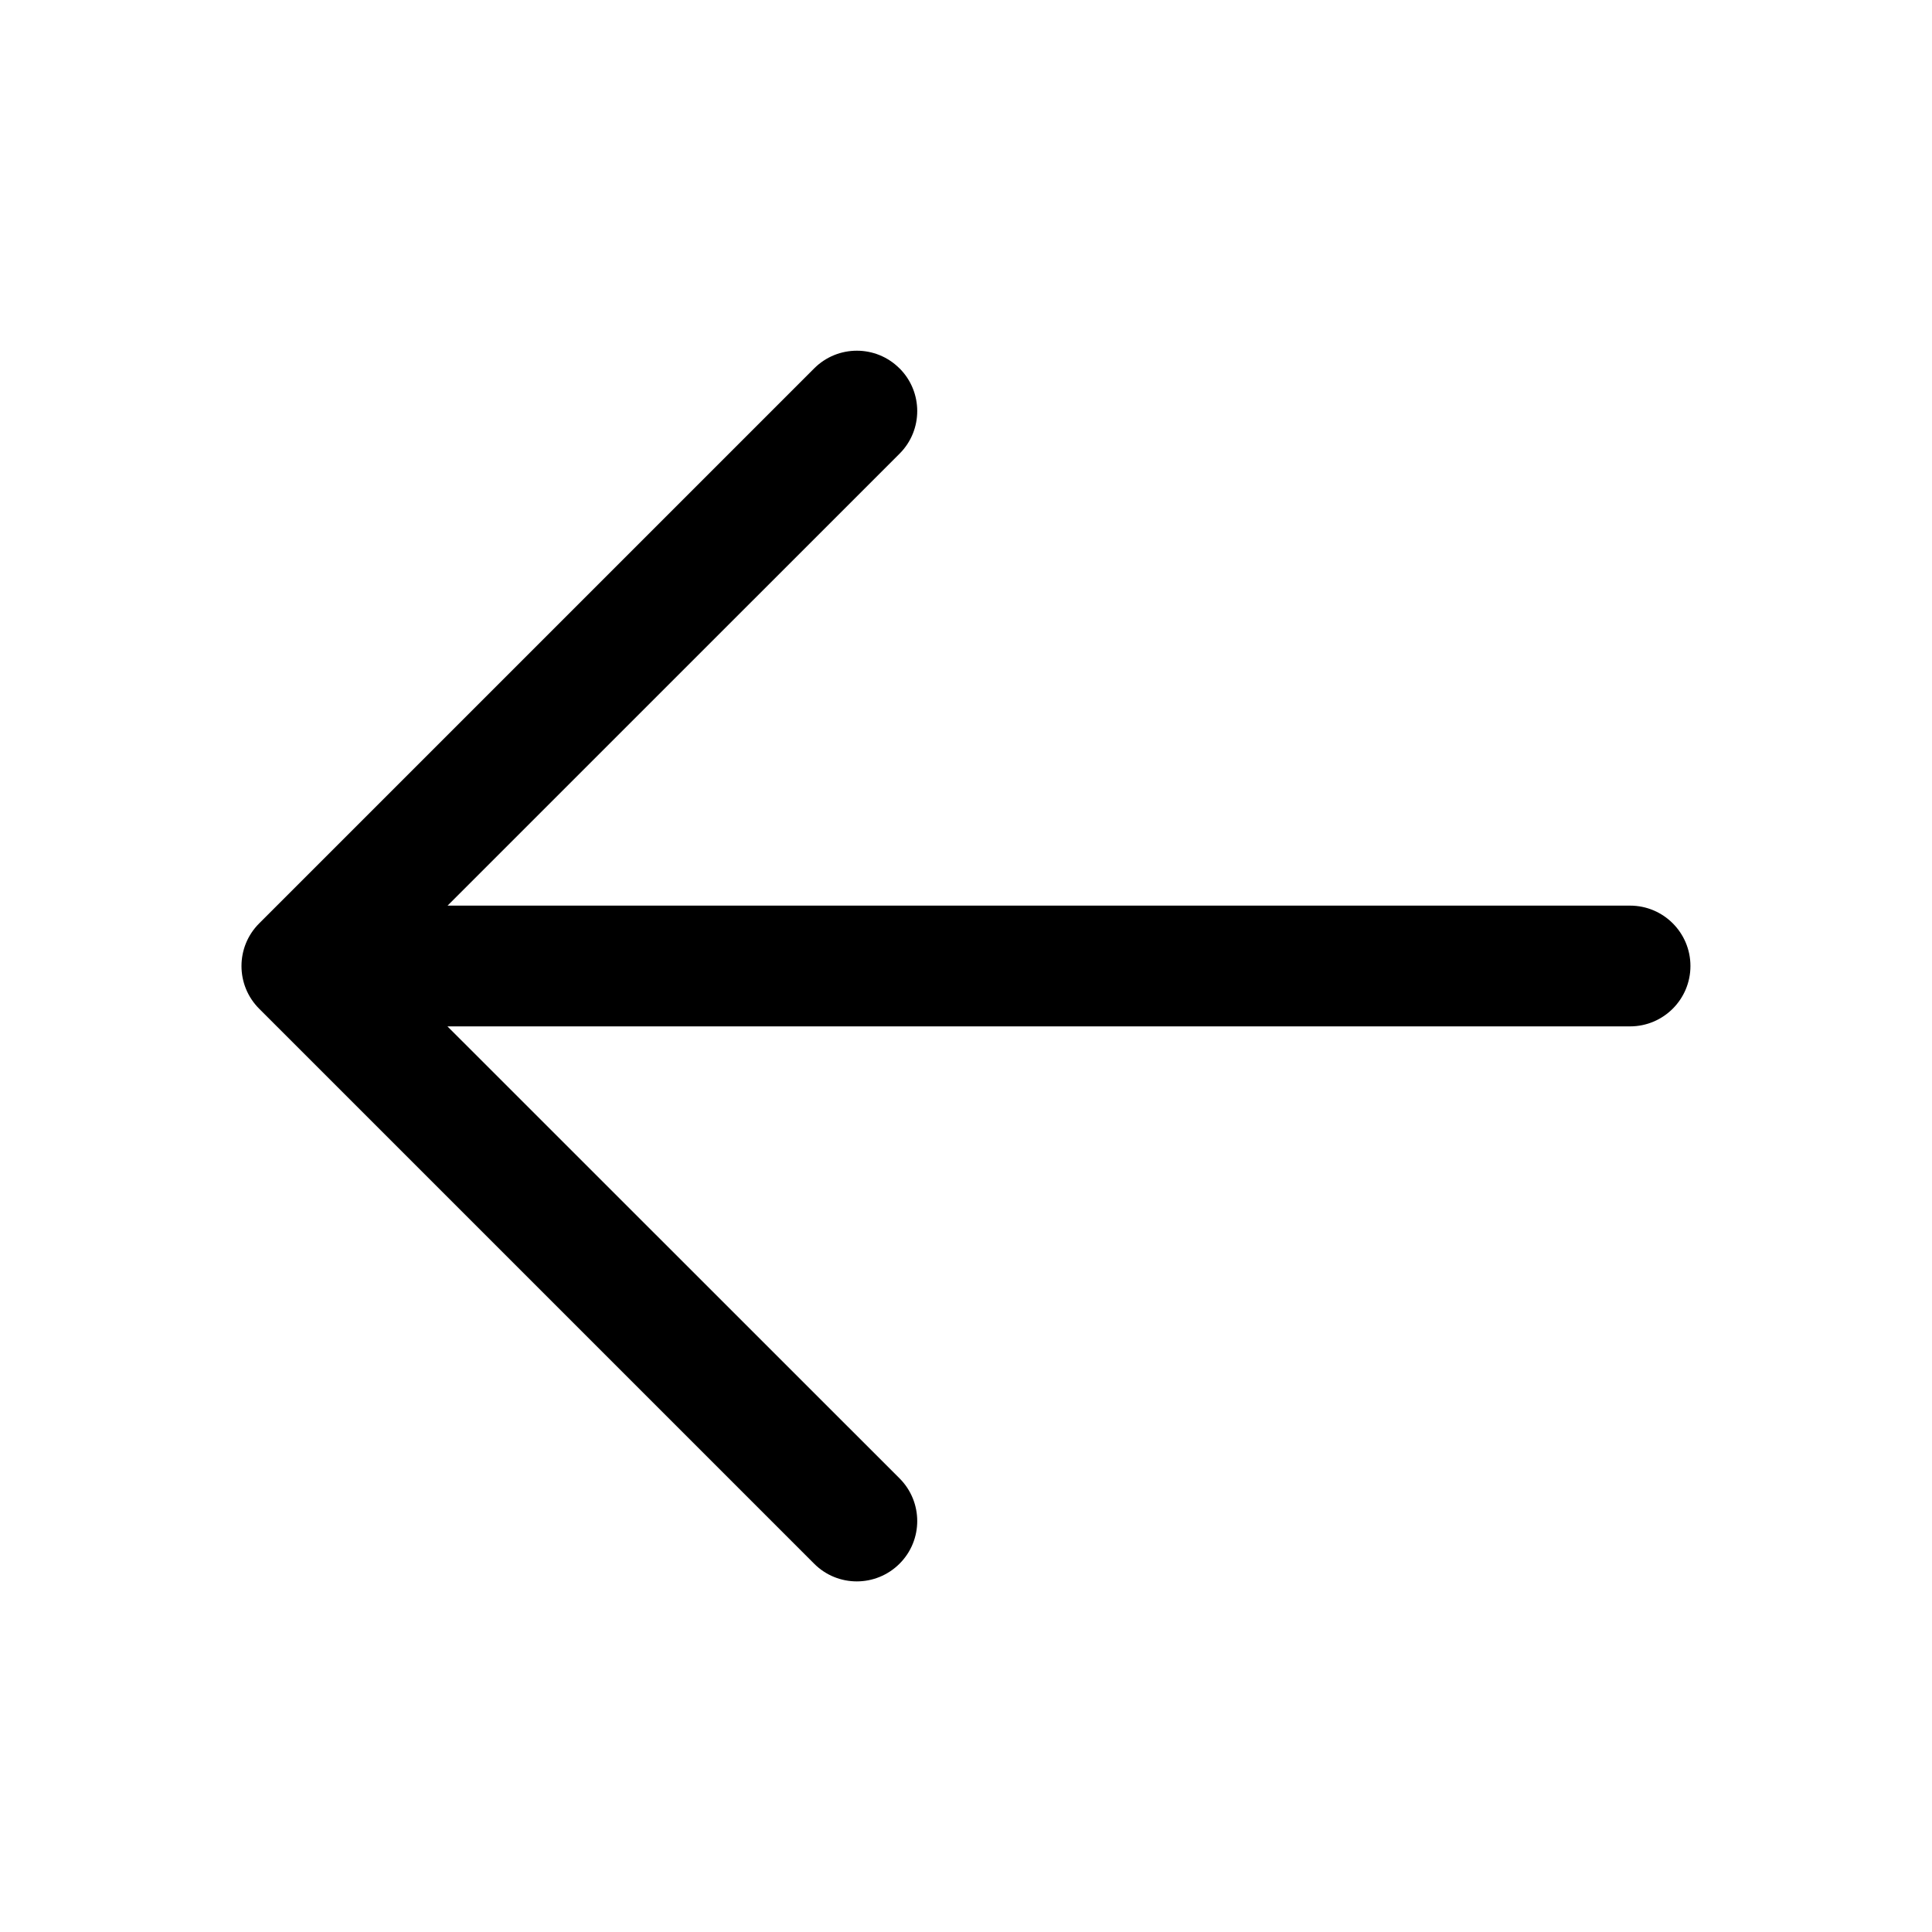 <?xml version="1.0" encoding="UTF-8"?>
<svg viewBox="0 0 32 32" version="1.1" xmlns="http://www.w3.org/2000/svg" xmlns:xlink="http://www.w3.org/1999/xlink">
<title>previous</title>
<path d="M14.899 6.101c0.391 0.391 0.391 1.024 0 1.414l-7.486 7.485 19.586 0c0.552 0 1 0.448 1 1s-0.448 1-1 1l-19.588-0 7.488 7.486c0.391 0.391 0.391 1.024 0 1.414s-1.024 0.391-1.414 0l-9.192-9.192c-0.391-0.391-0.391-1.024 0-1.414l9.192-9.192c0.391-0.391 1.024-0.391 1.414 0z"></path>
</svg>
